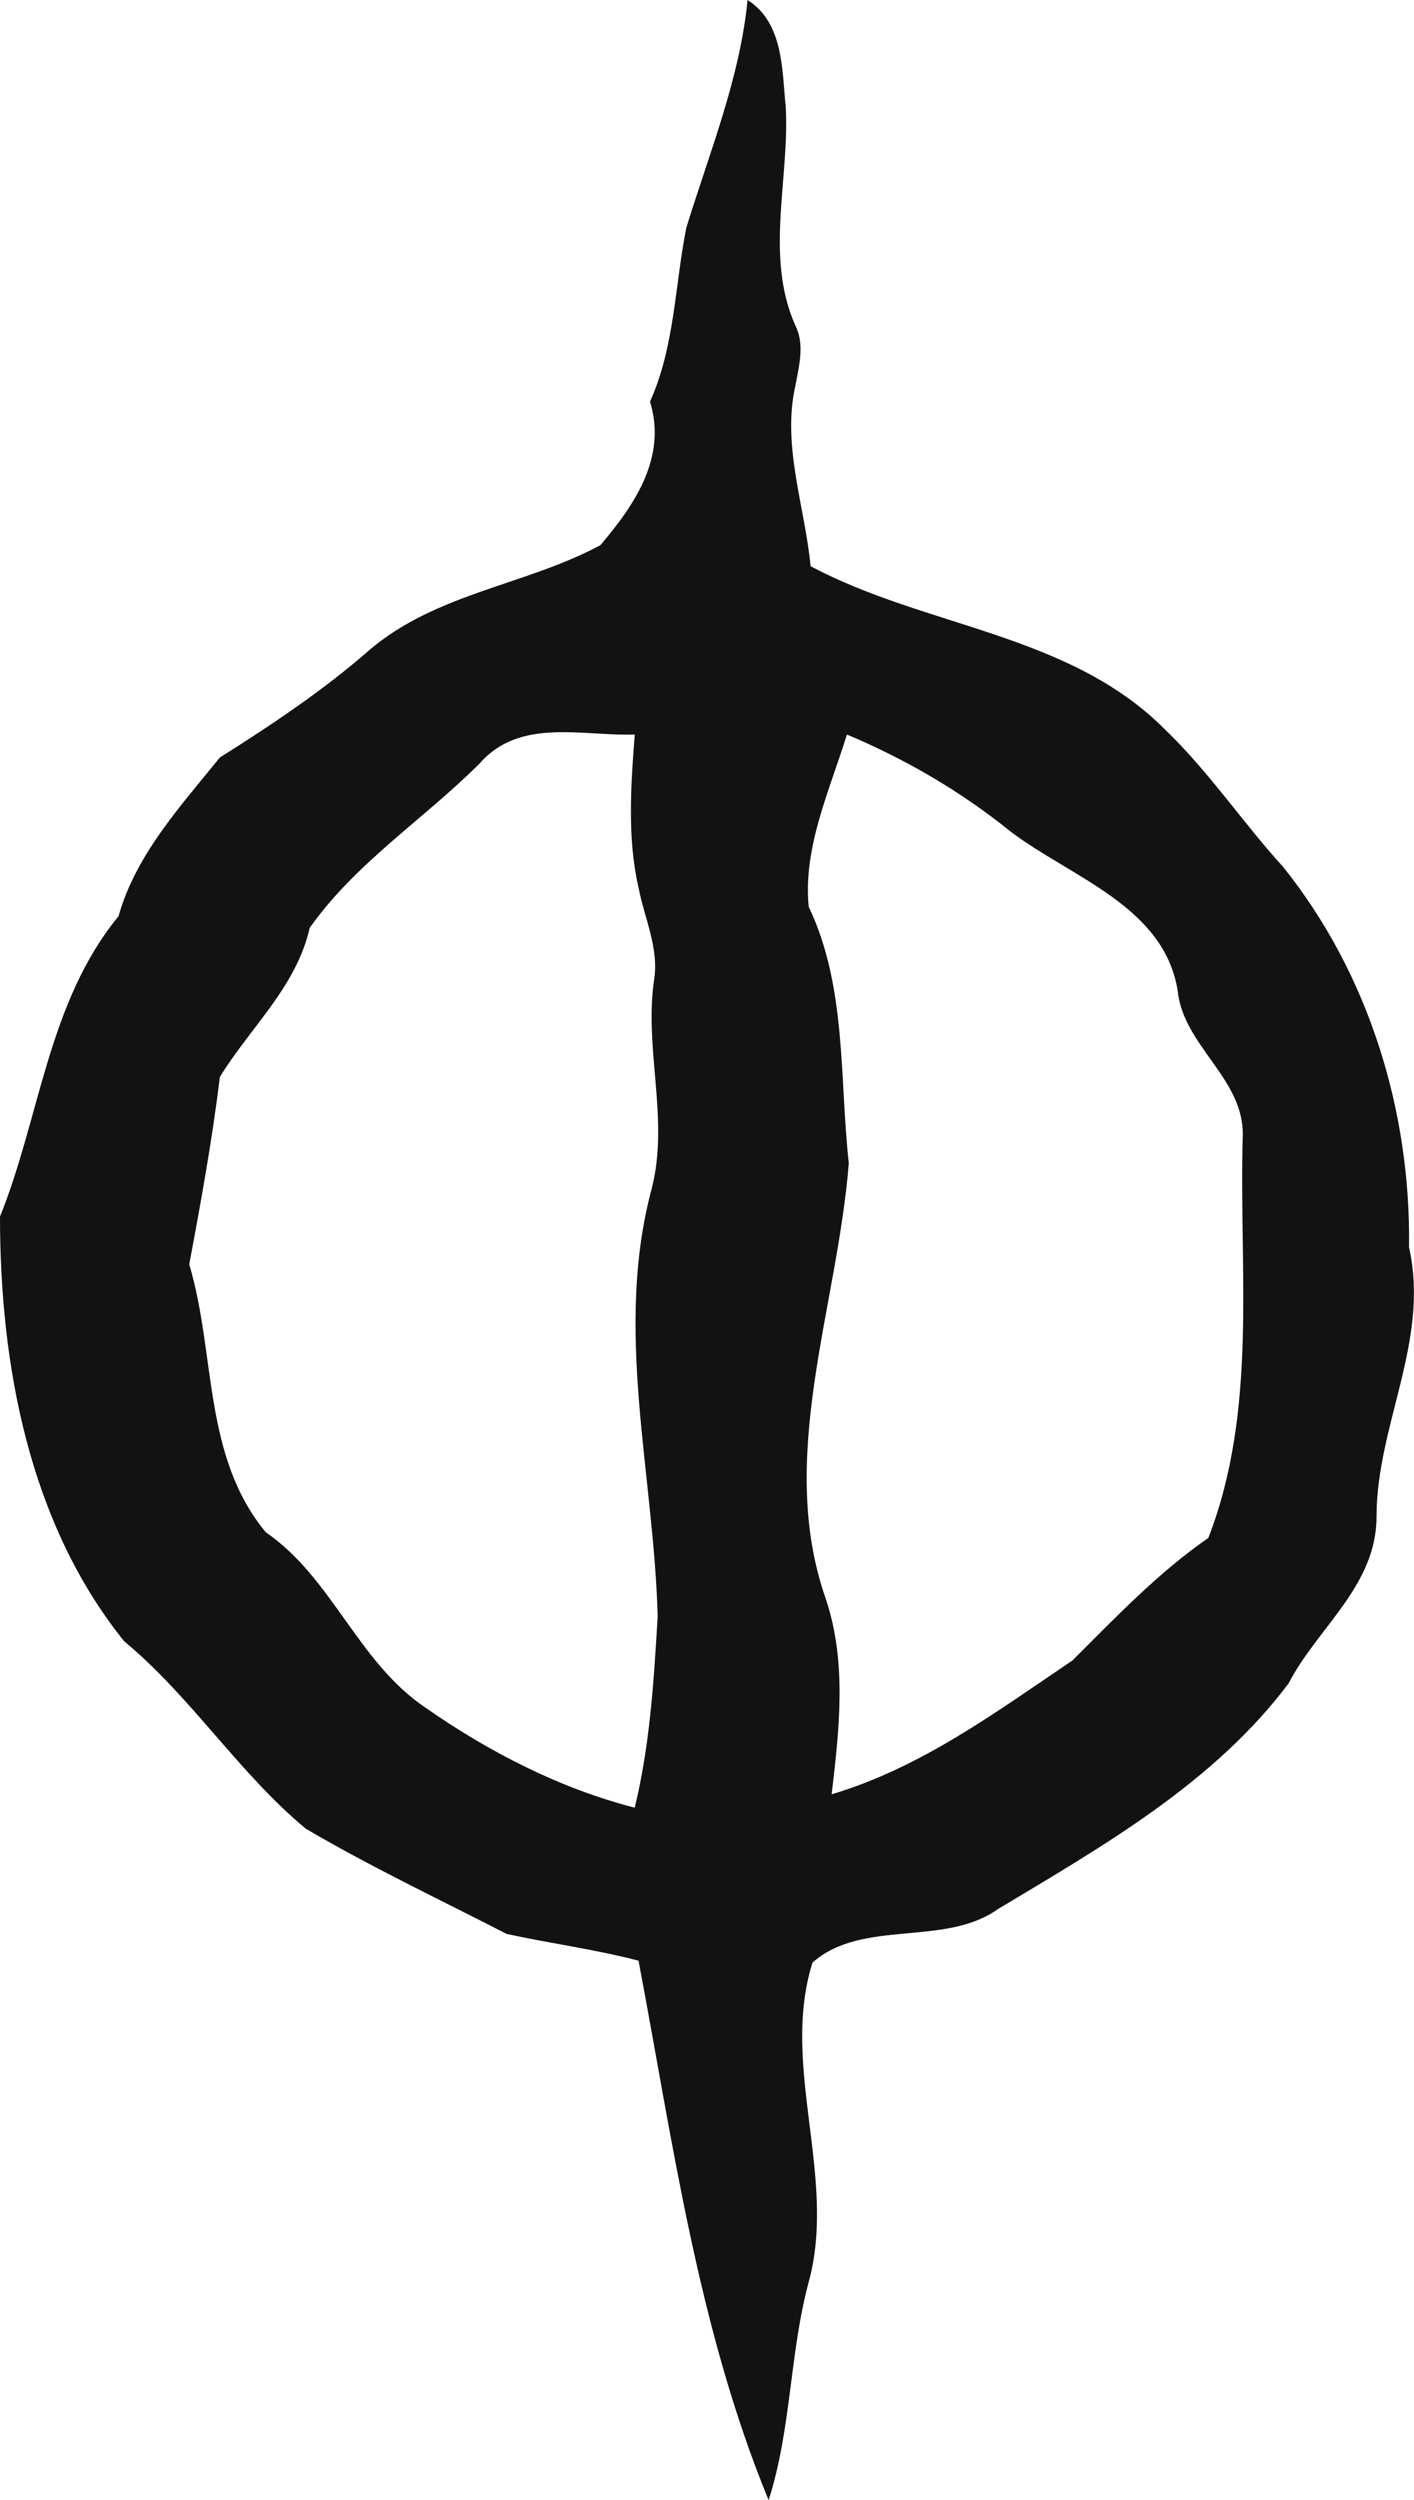 <svg viewBox="0 0 15.654 27.665">
  <path d="M604.035 482.595c.021-1.503-.444-3.027-1.397-4.212-.444-.487-.825-1.059-1.312-1.524-1.058-1.059-2.646-1.122-3.916-1.8-.063-.655-.317-1.333-.17-1.989.043-.233.107-.466 0-.677-.338-.762-.063-1.609-.105-2.413-.042-.402-.021-.932-.423-1.186-.085.868-.424 1.694-.678 2.52-.127.634-.127 1.312-.402 1.925.19.614-.17 1.143-.55 1.588-.826.444-1.82.529-2.561 1.164-.508.444-1.08.825-1.651 1.185-.445.55-.932 1.08-1.122 1.757-.783.953-.868 2.223-1.312 3.323 0 1.63.317 3.387 1.375 4.7.741.613 1.27 1.46 2.011 2.074.72.423 1.482.783 2.223 1.164.486.106.973.169 1.46.296.381 2.01.656 4.064 1.44 5.969.253-.783.232-1.63.444-2.413.317-1.164-.318-2.392.042-3.535.55-.487 1.46-.17 2.053-.592 1.165-.699 2.392-1.397 3.218-2.498.317-.614.973-1.08.973-1.842 0-1.016.593-1.947.36-2.984zm-8.572 6.202c-.826-.212-1.609-.614-2.307-1.1-.762-.509-1.037-1.44-1.778-1.948-.699-.847-.55-1.969-.847-2.964.127-.677.254-1.375.339-2.074.338-.55.846-.995.995-1.65.508-.72 1.27-1.207 1.883-1.821.445-.508 1.143-.297 1.715-.318-.042.55-.085 1.143.042 1.694.064.338.233.677.17 1.037-.106.762.169 1.524-.022 2.286-.423 1.566.021 3.154.064 4.741-.043.72-.085 1.418-.254 2.117zm6.35-2.985c-.55.381-1.016.868-1.503 1.355-.847.571-1.672 1.185-2.667 1.482.085-.72.17-1.46-.064-2.16-.55-1.566.127-3.217.254-4.825-.105-.932-.02-1.948-.444-2.837-.064-.656.233-1.29.423-1.905.656.275 1.27.635 1.82 1.08.678.508 1.694.825 1.842 1.757.064.613.74.973.72 1.608-.043 1.482.17 3.027-.381 4.445z" style="fill:#111212;fill-opacity:1;fill-rule:nonzero;stroke:none" transform="translate(-588.436 -468.794)"/>
</svg>

